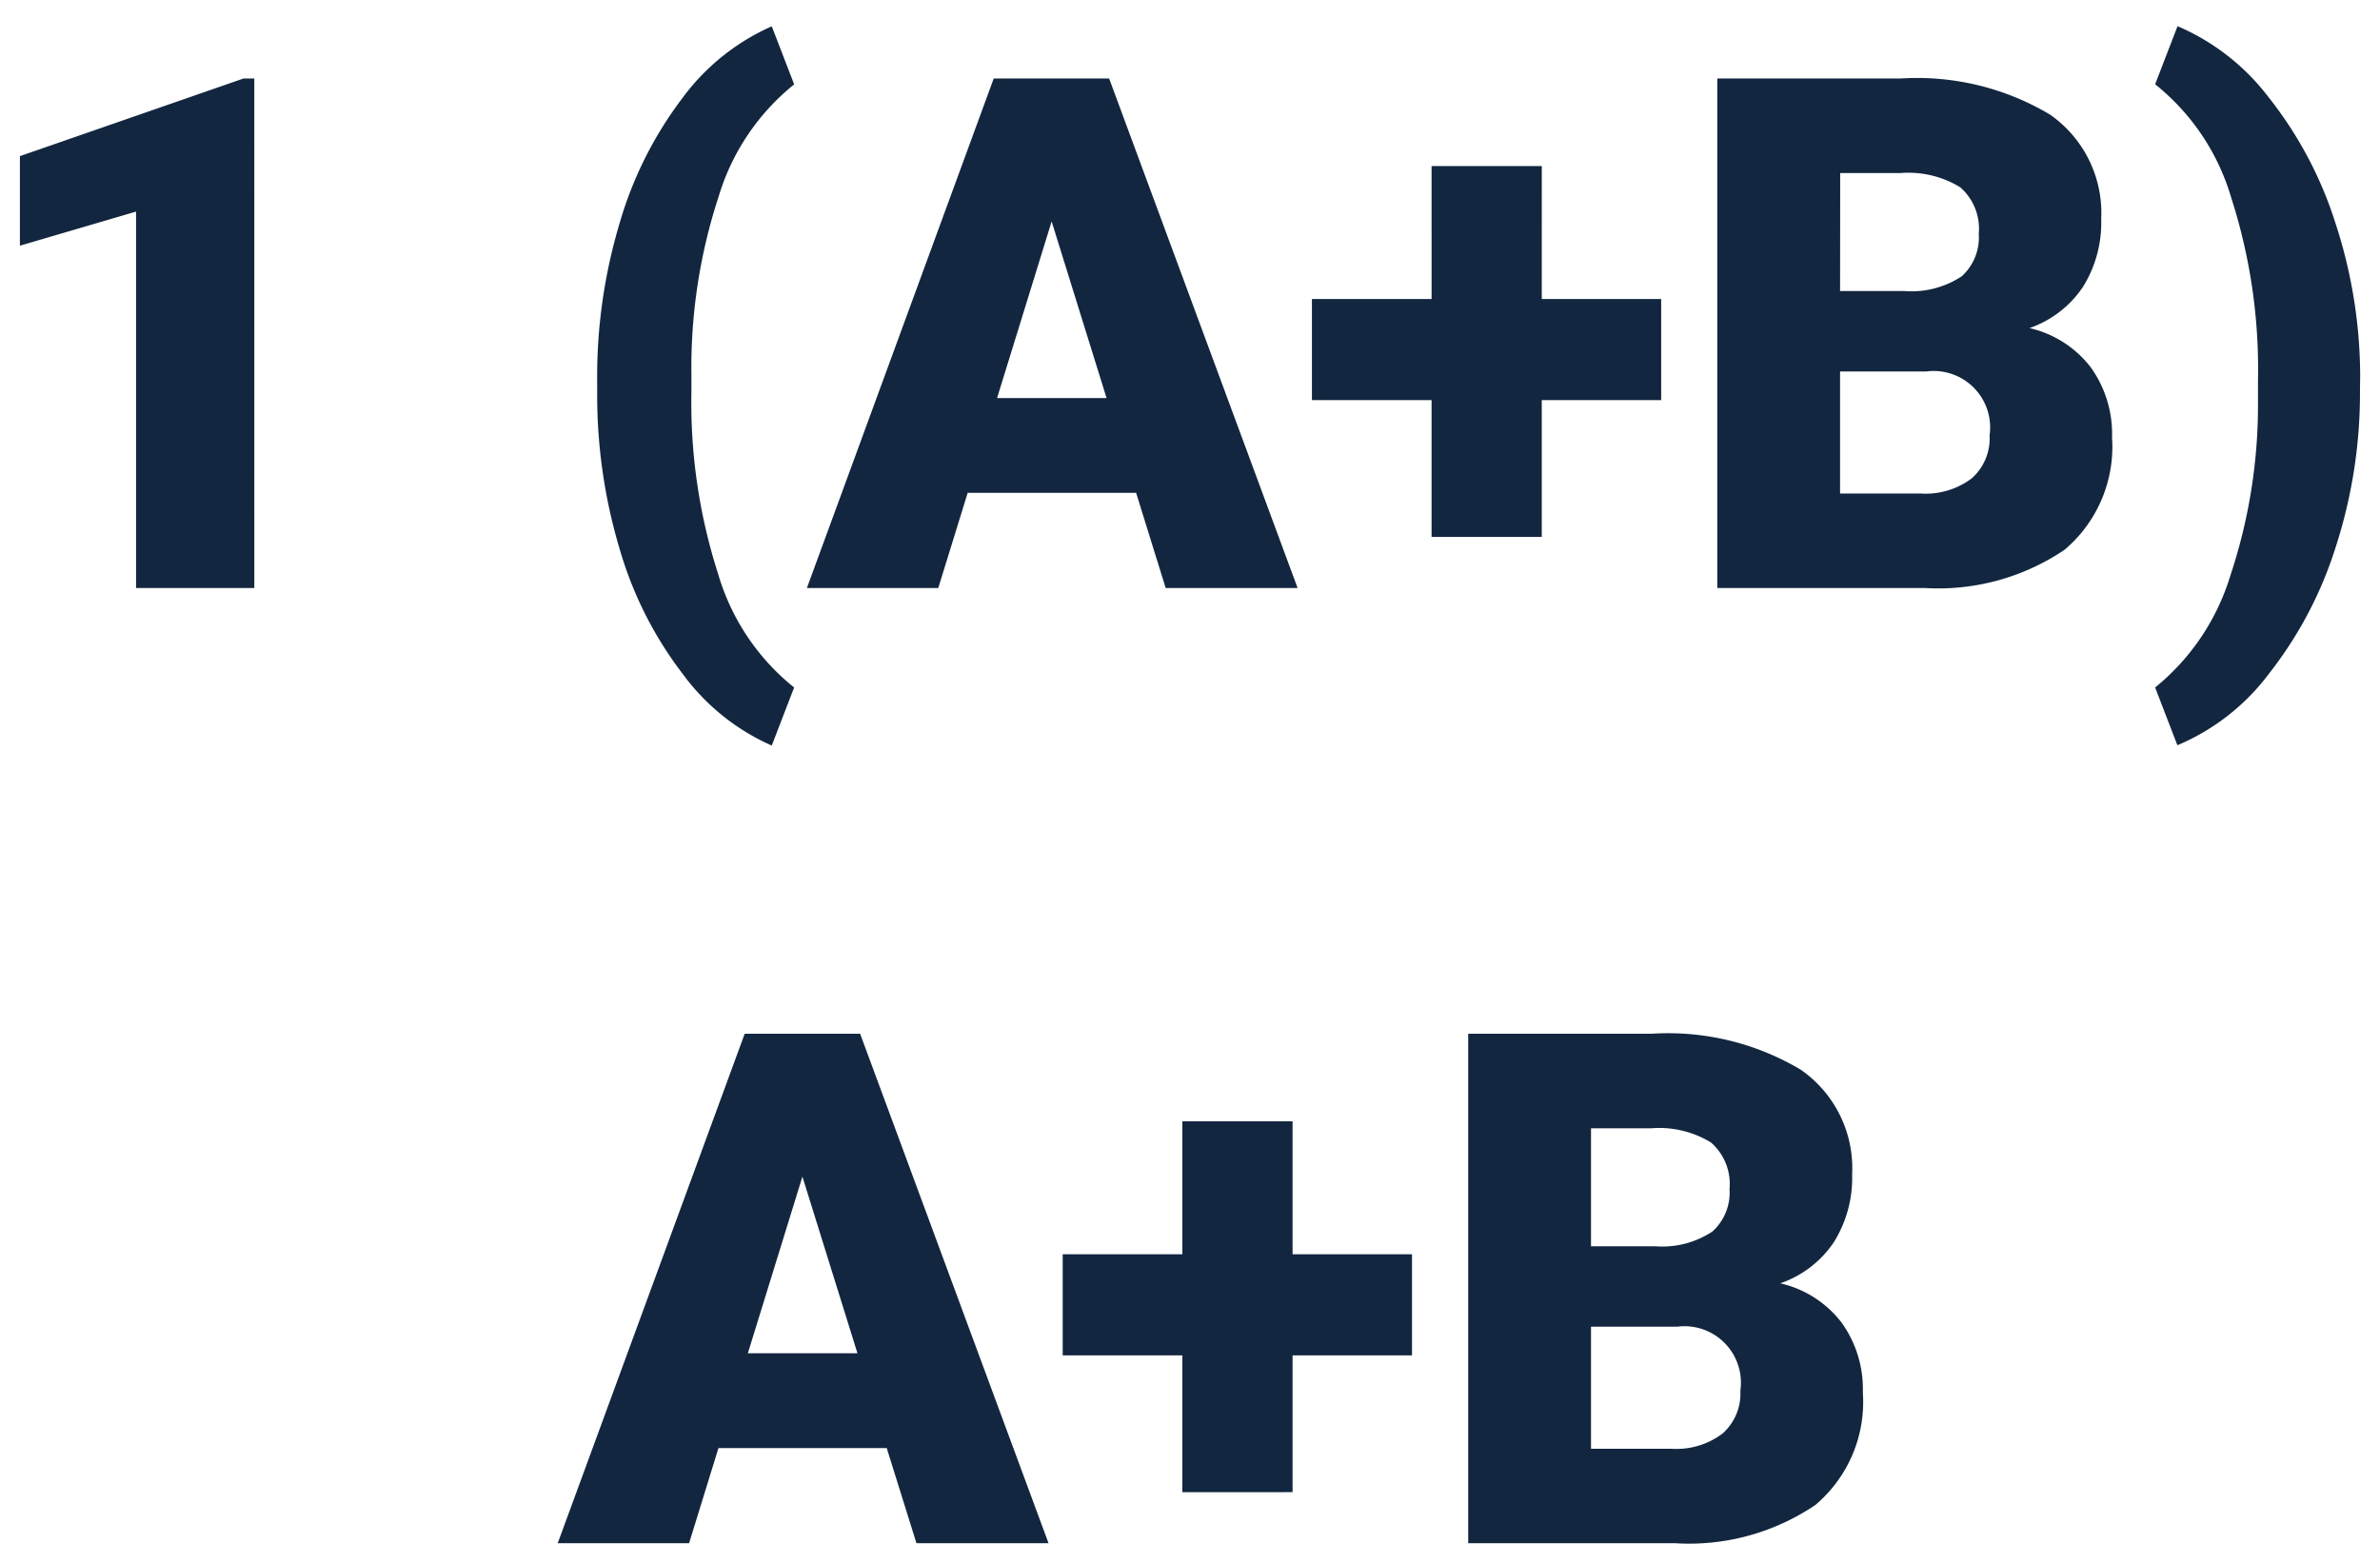 <svg xmlns="http://www.w3.org/2000/svg" width="59.79" height="39.273" viewBox="0 0 59.79 39.273">
  <g id="Grupo_66048" data-name="Grupo 66048" transform="translate(-90.959 8275.773)">
    <path id="Trazado_111057" data-name="Trazado 111057" d="M7.348,0H4.377V-9.457L1.459-8.6v-2.25L7.075-12.8h.272Zm8.613-5.2a13.431,13.431,0,0,1,.571-3.99,9.629,9.629,0,0,1,1.578-3.129,5.6,5.6,0,0,1,2.237-1.793l.563,1.459a5.73,5.73,0,0,0-1.9,2.826,13.782,13.782,0,0,0-.681,4.5v.387A14.051,14.051,0,0,0,19-.352,5.706,5.706,0,0,0,20.909,2.5l-.562,1.459a5.547,5.547,0,0,1-2.237-1.8A9.484,9.484,0,0,1,16.532-.958a13.5,13.5,0,0,1-.571-3.85ZM29.5-2.391H25.269L24.53,0h-3.3l4.693-12.8h2.9L33.557,0H30.243ZM26.007-4.772h2.751l-1.38-4.438ZM39.691-7.26h3v2.54h-3v3.437H36.923V-4.72H33.917V-7.26h3.006V-10.6h2.769ZM44.1,0V-12.8h4.6a6.509,6.509,0,0,1,3.757.905,3.012,3.012,0,0,1,1.288,2.628,3.045,3.045,0,0,1-.457,1.7A2.663,2.663,0,0,1,51.943-6.53a2.7,2.7,0,0,1,1.538.984,2.862,2.862,0,0,1,.536,1.758A3.388,3.388,0,0,1,52.827-.962,5.667,5.667,0,0,1,49.3,0Zm3.085-5.44v3.067H49.21a1.923,1.923,0,0,0,1.283-.382,1.338,1.338,0,0,0,.448-1.077A1.419,1.419,0,0,0,49.351-5.44Zm0-2.021H48.8a2.285,2.285,0,0,0,1.441-.37A1.314,1.314,0,0,0,50.669-8.9a1.379,1.379,0,0,0-.466-1.168,2.493,2.493,0,0,0-1.5-.357H47.188Zm13.061,2.5a12.532,12.532,0,0,1-.606,3.92,10.008,10.008,0,0,1-1.674,3.186,5.574,5.574,0,0,1-2.307,1.806L55.1,2.5a5.787,5.787,0,0,0,1.89-2.812,13.577,13.577,0,0,0,.694-4.368v-.536a14.051,14.051,0,0,0-.672-4.588A5.706,5.706,0,0,0,55.1-12.656l.563-1.459a5.676,5.676,0,0,1,2.29,1.789,9.885,9.885,0,0,1,1.67,3.138,12.426,12.426,0,0,1,.628,3.845Z" transform="translate(90 -8261)" fill="#12263f" stroke="rgba(0,0,0,0)" stroke-width="1"/>
    <path id="Trazado_111058" data-name="Trazado 111058" d="M8.235-2.391H4.008L3.27,0h-3.3L4.667-12.8h2.9L12.3,0H8.982ZM4.746-4.772H7.5L6.117-9.211ZM18.431-7.26h3v2.54h-3v3.437H15.662V-4.72H12.656V-7.26h3.006V-10.6h2.769ZM22.843,0V-12.8h4.6a6.509,6.509,0,0,1,3.757.905,3.012,3.012,0,0,1,1.288,2.628,3.045,3.045,0,0,1-.457,1.7A2.663,2.663,0,0,1,30.683-6.53a2.7,2.7,0,0,1,1.538.984,2.862,2.862,0,0,1,.536,1.758A3.388,3.388,0,0,1,31.566-.962,5.667,5.667,0,0,1,28.037,0Zm3.085-5.44v3.067h2.021a1.923,1.923,0,0,0,1.283-.382,1.338,1.338,0,0,0,.448-1.077A1.419,1.419,0,0,0,28.09-5.44Zm0-2.021h1.608a2.285,2.285,0,0,0,1.441-.37A1.314,1.314,0,0,0,29.408-8.9a1.379,1.379,0,0,0-.466-1.168,2.493,2.493,0,0,0-1.5-.357H25.928Z" transform="translate(105 -8237)" fill="#12263f" stroke="rgba(0,0,0,0)" stroke-width="1"/>
  </g>
</svg>
